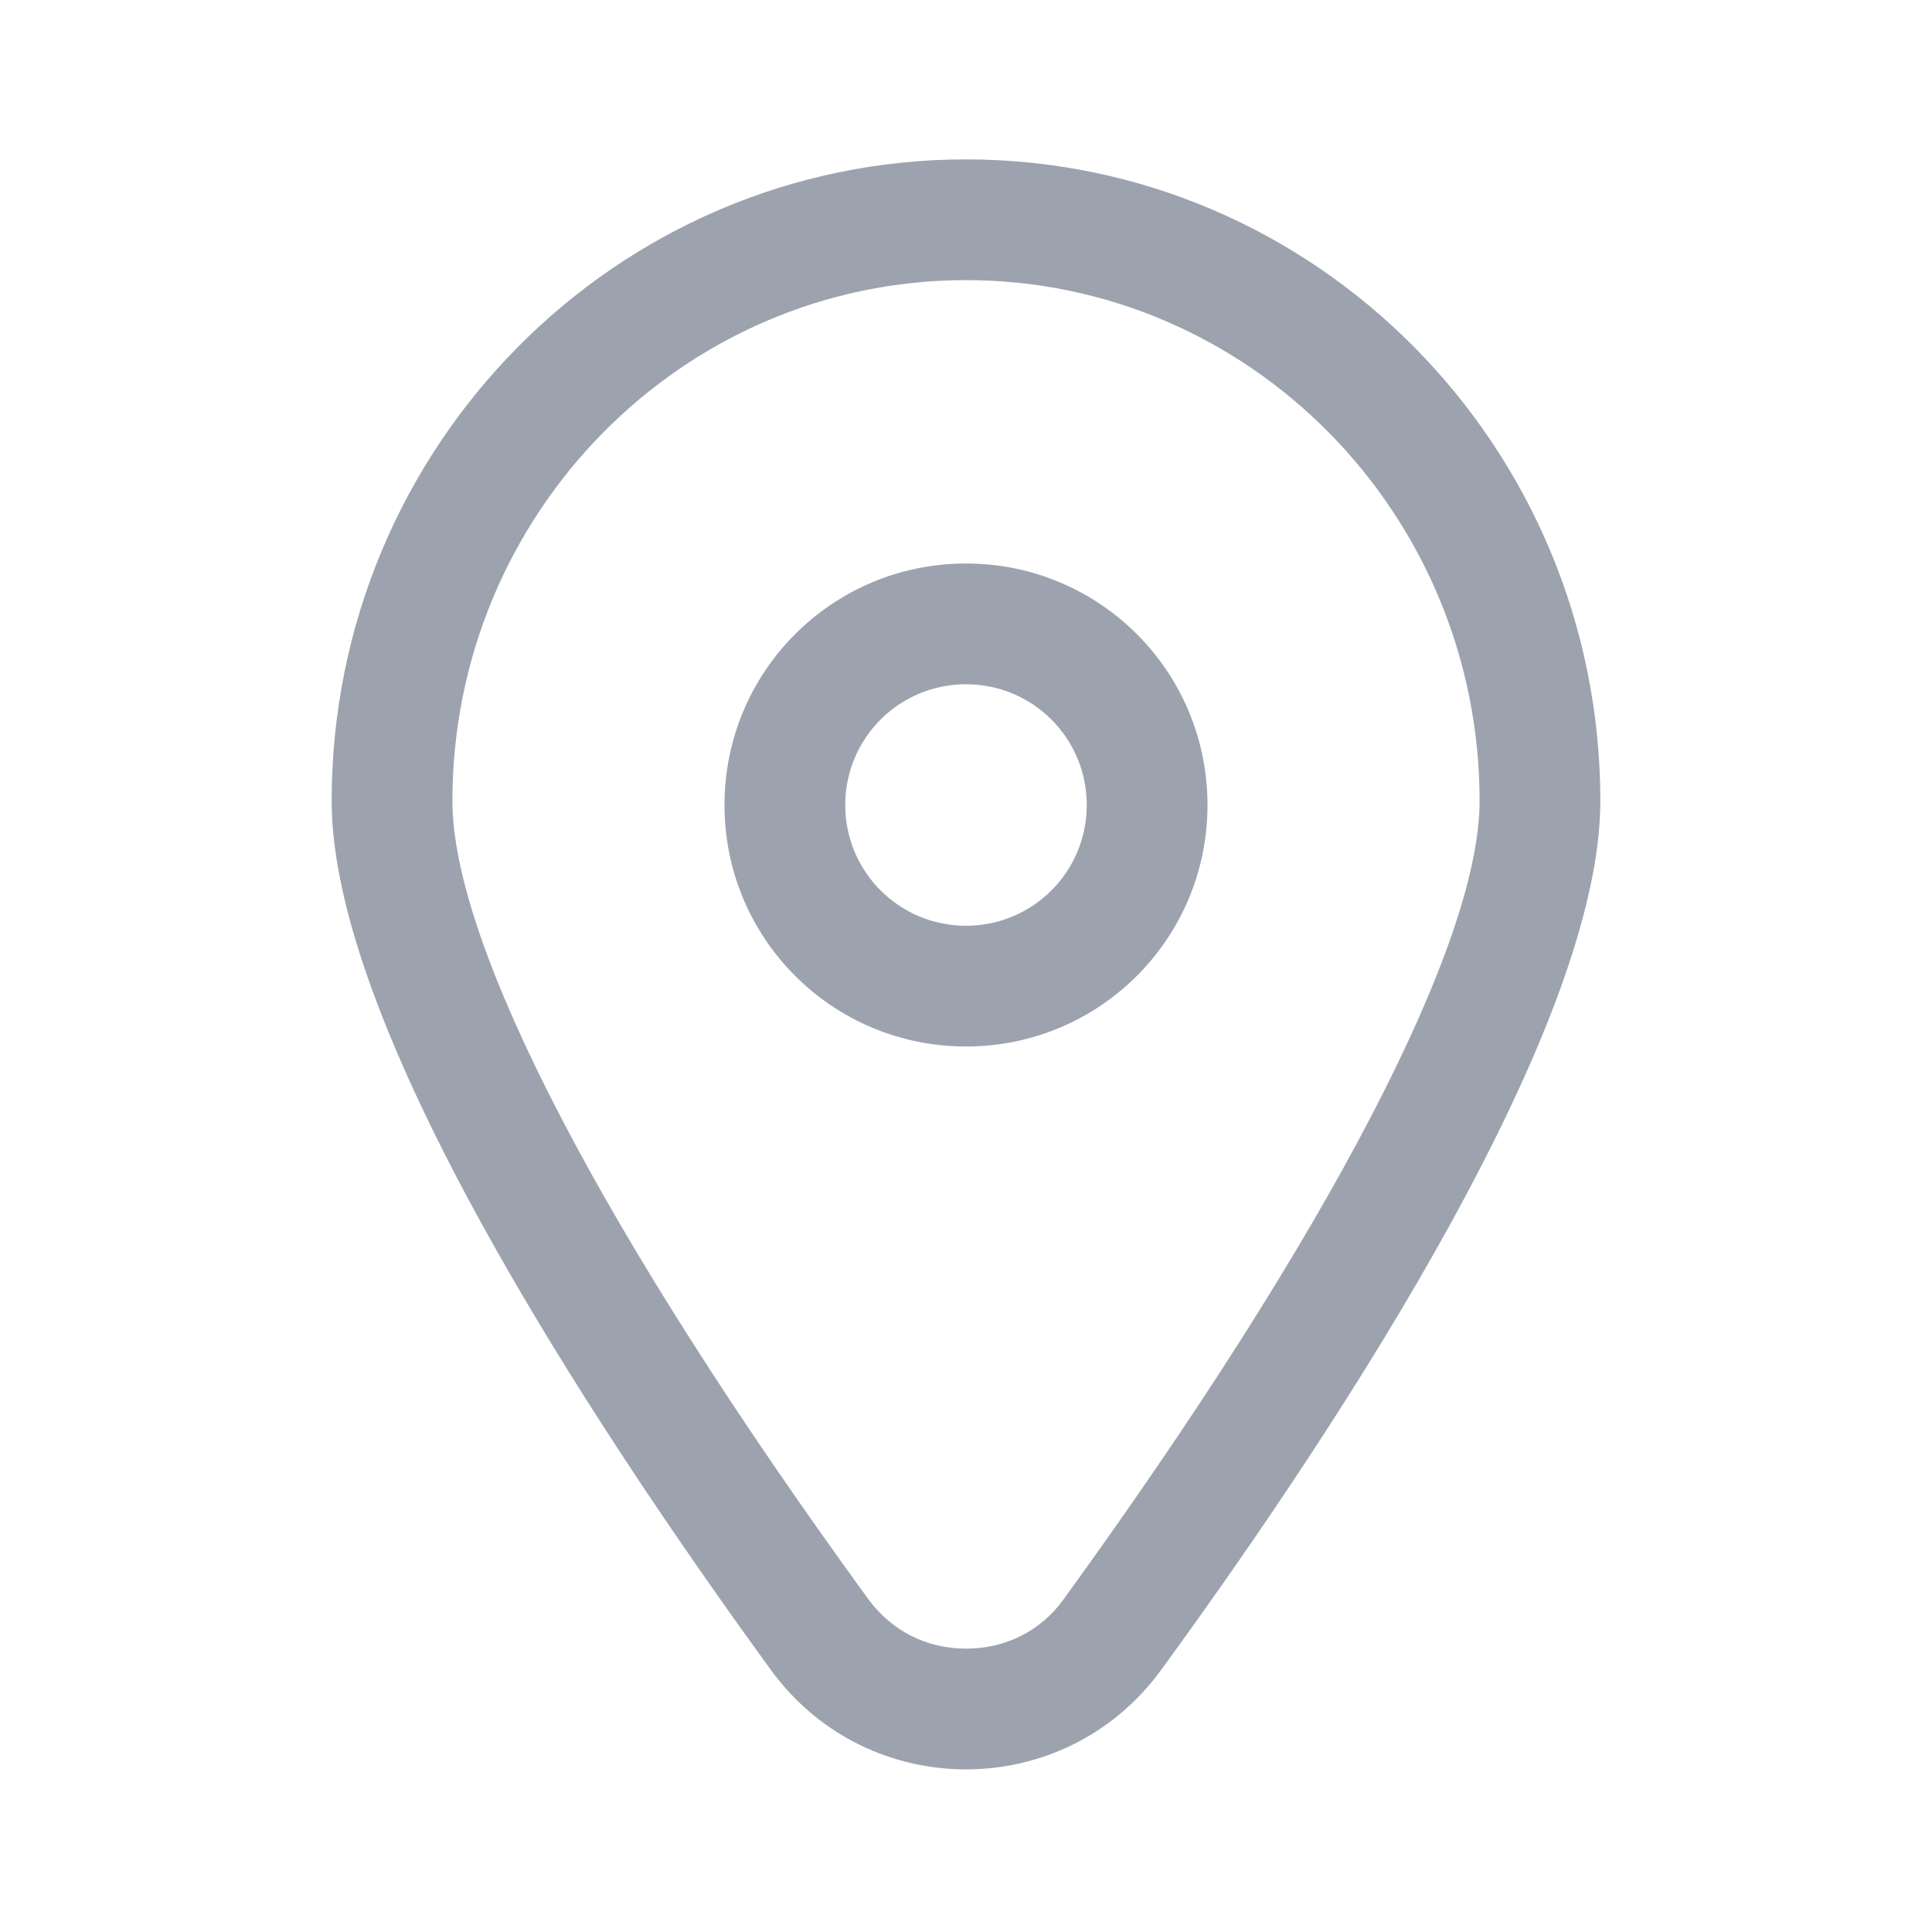 <svg width="24" height="24" viewBox="0 0 24 24" fill="none" xmlns="http://www.w3.org/2000/svg">
<g clip-path="url(#clip0_586_10697)">
<path d="M12 3.48C15.52 3.48 18.38 6.38 18.38 9.95C18.38 11.73 16.49 15.35 13.21 19.87C12.93 20.26 12.49 20.48 12 20.48C11.51 20.48 11.08 20.26 10.79 19.87C7.5 15.35 5.62 11.74 5.62 9.95C5.62 6.38 8.48 3.48 12 3.48ZM12 1.98C7.65 1.98 4.12 5.55 4.12 9.95C4.12 12.73 7.26 17.56 9.58 20.75C10.18 21.57 11.09 21.98 12 21.98C12.91 21.98 13.82 21.57 14.42 20.75C16.74 17.57 19.88 12.73 19.88 9.95C19.88 5.55 16.35 1.98 12 1.98Z" fill="#9CA3AF"/>
<path d="M12 8.5C12.83 8.5 13.5 9.17 13.5 10C13.5 10.83 12.83 11.5 12 11.5C11.17 11.5 10.5 10.83 10.5 10C10.5 9.17 11.17 8.5 12 8.5ZM12 7C10.34 7 9 8.34 9 10C9 11.66 10.34 13 12 13C13.66 13 15 11.66 15 10C15 8.34 13.66 7 12 7Z" fill="#9CA3AF"/>
</g>
<defs>
<clipPath id="clip0_586_10697">
<rect width="24" height="24" fill="white"/>
</clipPath>
</defs>
</svg>

